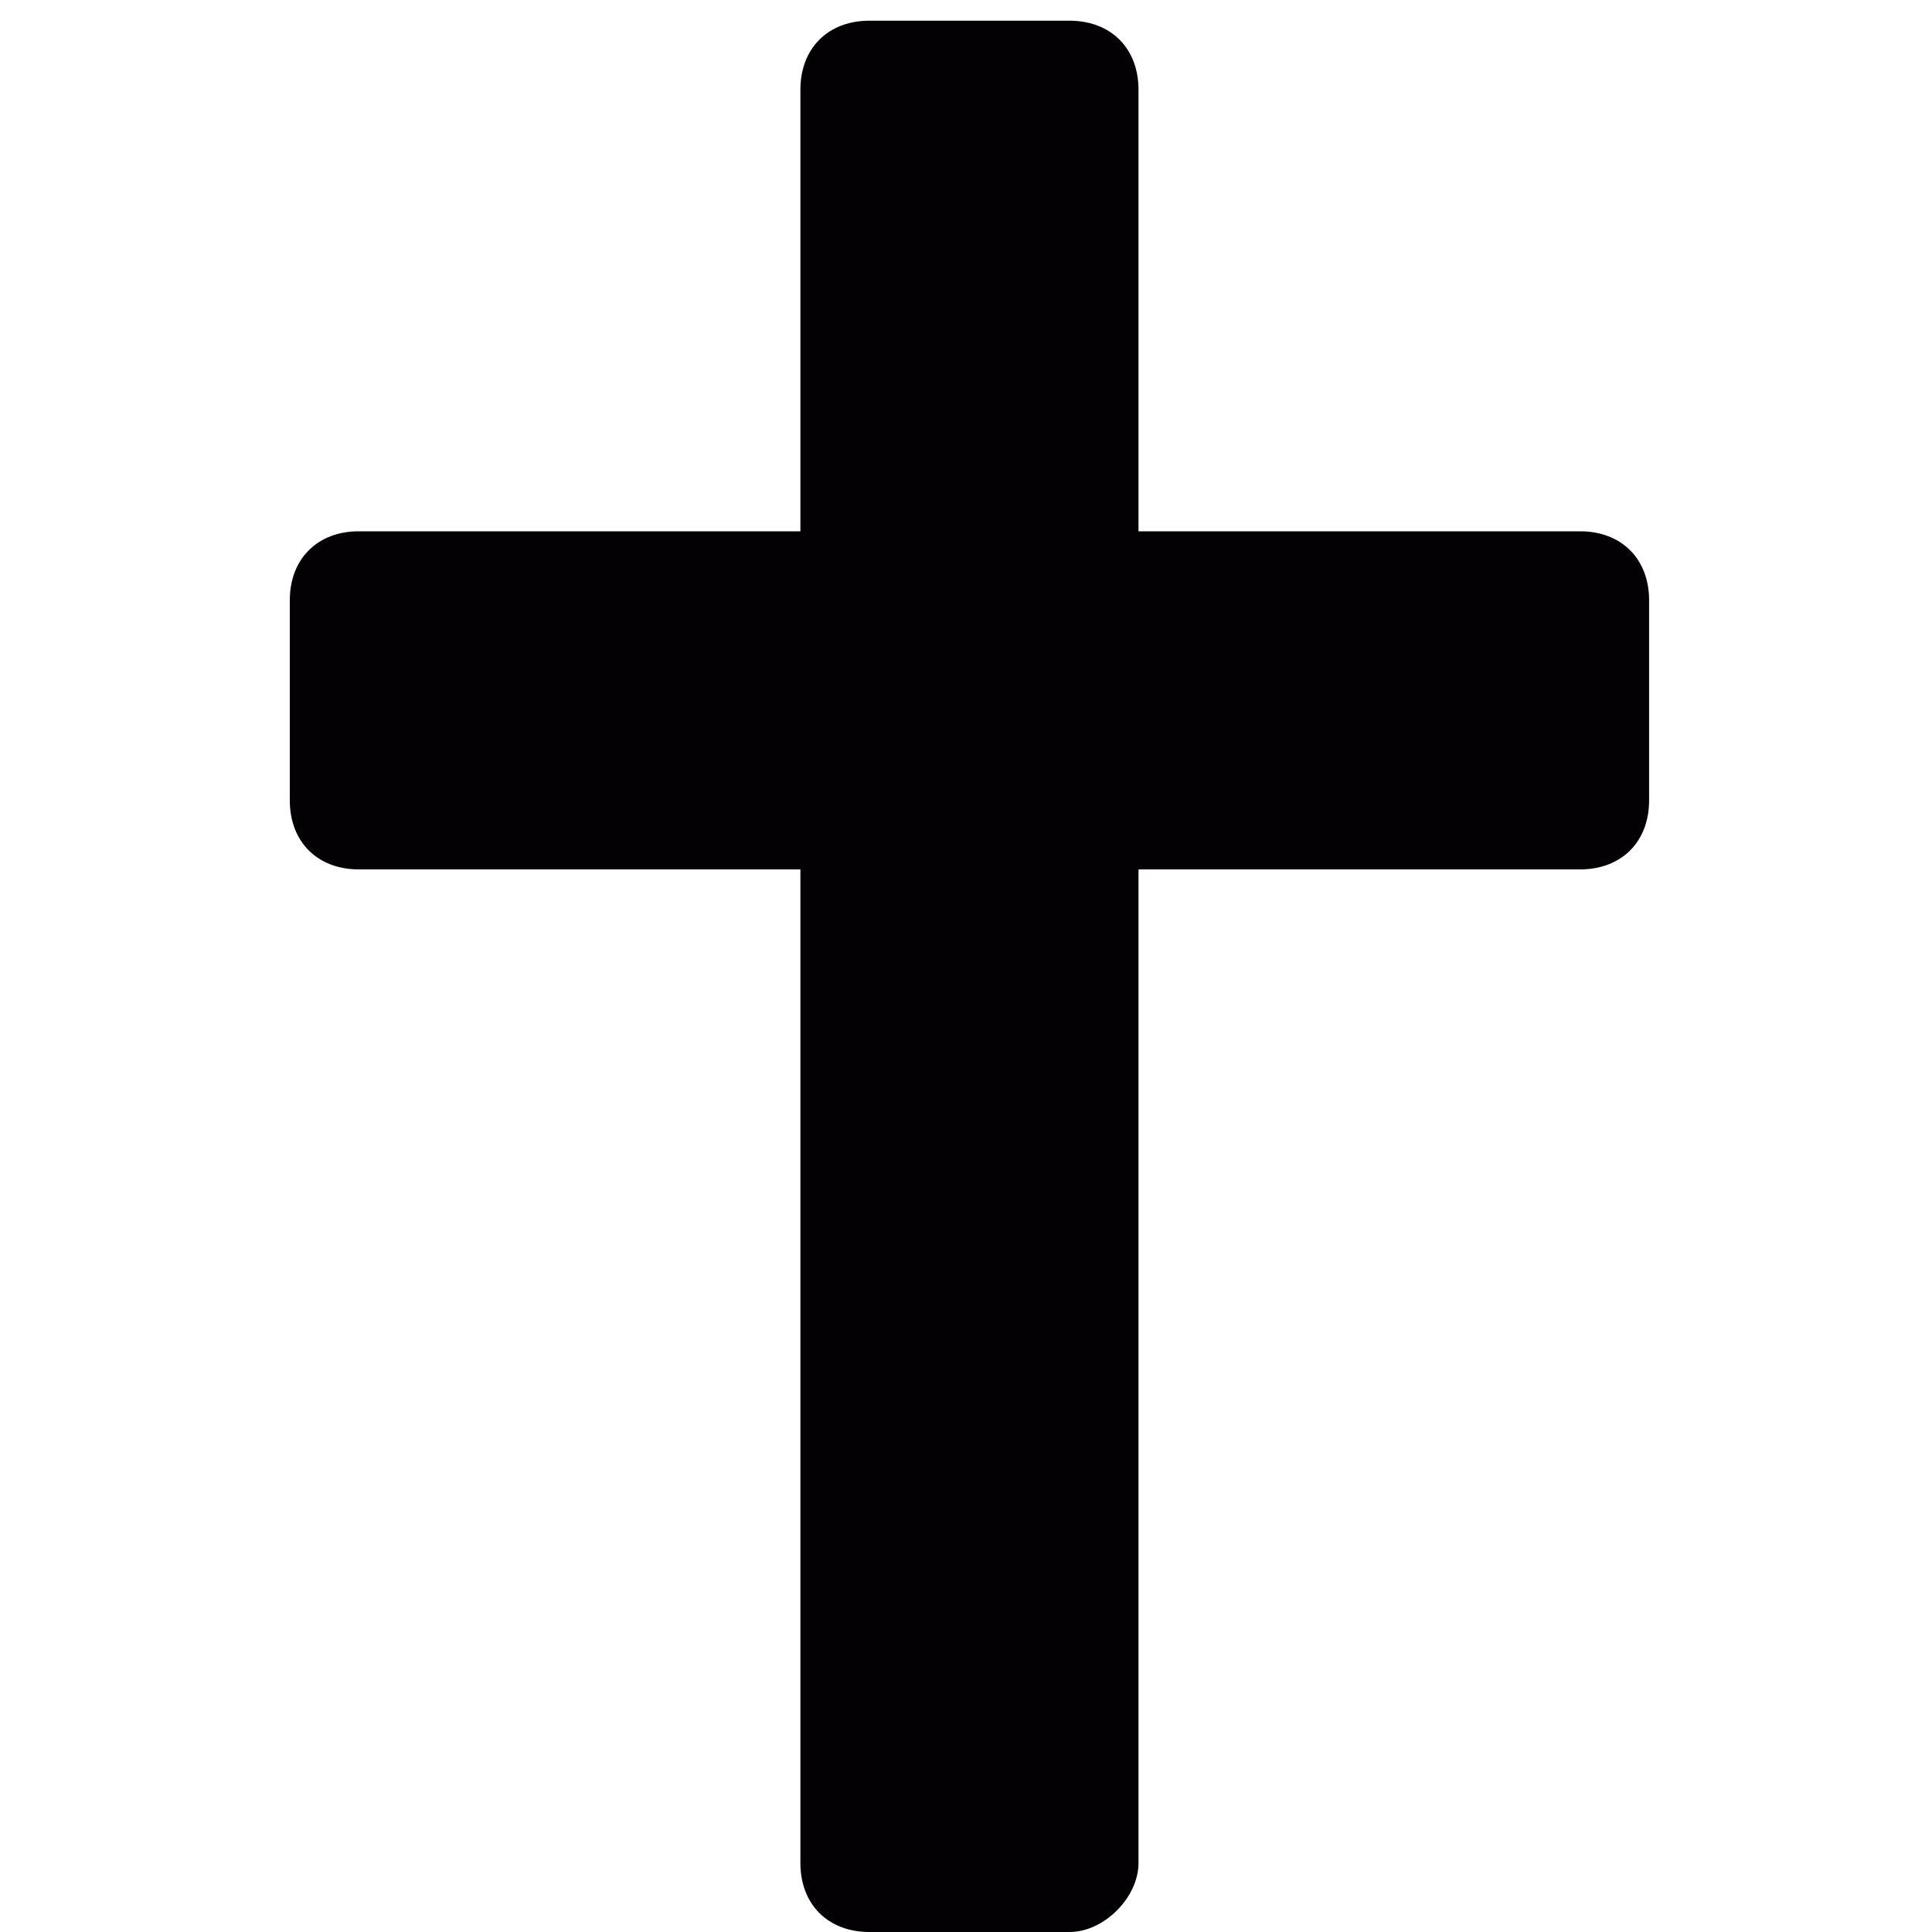<?xml version="1.0" encoding="utf-8"?>
<!-- Generator: Adobe Illustrator 25.1.0, SVG Export Plug-In . SVG Version: 6.00 Build 0)  -->
<svg version="1.1" id="Capa_1" xmlns="http://www.w3.org/2000/svg" xmlns:xlink="http://www.w3.org/1999/xlink" x="0px" y="0px"
	 viewBox="0 0 28 28" style="enable-background:new 0 0 28 28;" xml:space="preserve">
<style type="text/css">
	.st0{fill:#030104;}
</style>
<g>
	<g id="x">
		<g>
			<path class="st0" d="M16.5,27l0-14.4l6.4,0c0.6,0,1-0.4,1-1l0-2.9c0-0.6-0.4-1-1-1l-6.4,0l0-6.4c0-0.6-0.4-1-1-1l-2.9,0
				c-0.6,0-1,0.4-1,1l0,6.4l-6.4,0c-0.6,0-1,0.4-1,1l0,2.9c0,0.6,0.4,1,1,1l6.4,0l0,14.4c0,0.6,0.4,1,1,1l2.9,0
				C16,28,16.5,27.5,16.5,27z"/>
		</g>
	</g>
</g>
</svg>
